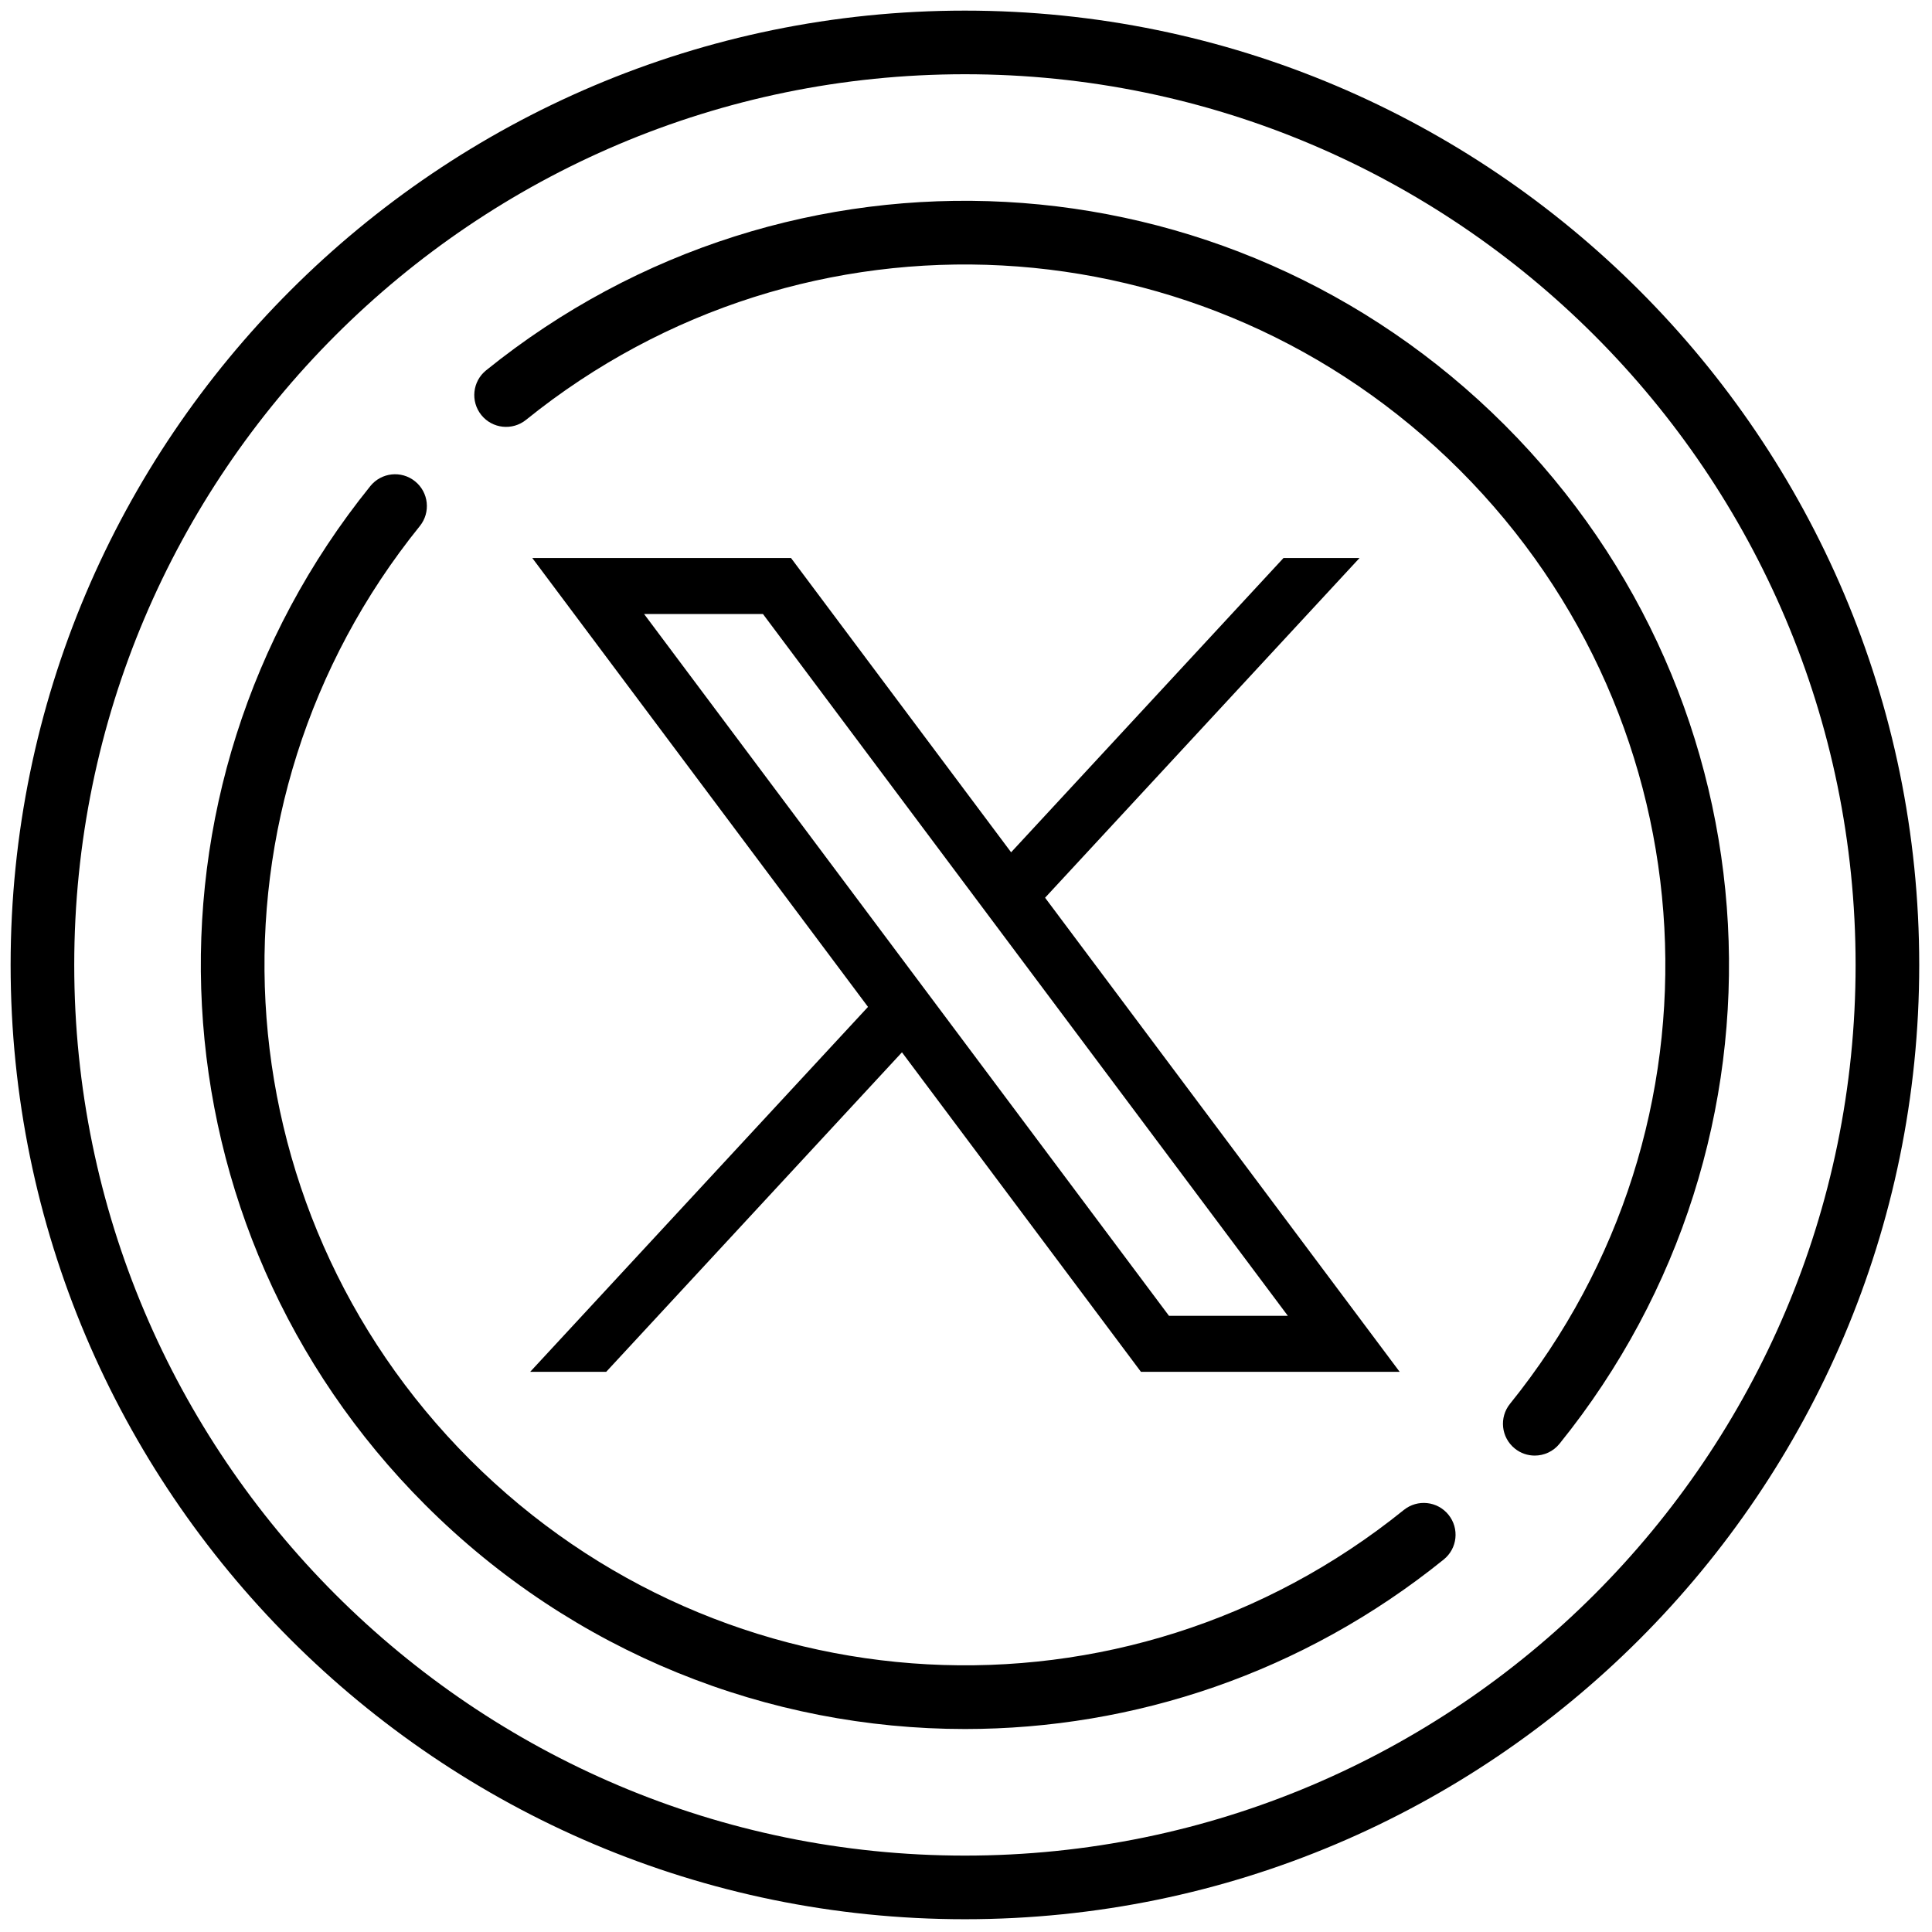 <svg xmlns="http://www.w3.org/2000/svg" xmlns:xlink="http://www.w3.org/1999/xlink" version="1.1" width="256" height="256" viewBox="0 0 256 256" xml:space="preserve">

<defs>
</defs>
<g style="stroke: none; stroke-width: 0; stroke-dasharray: none; stroke-linecap: butt; stroke-linejoin: miter; stroke-miterlimit: 10; fill: none; fill-rule: nonzero; opacity: 1;" transform="translate(1.407 1.407) scale(2.81 2.81)" >
	<path d="M 24.6 25.813 l 15.83 21.166 L 24.5 64.187 h 3.585 l 13.946 -15.066 L 53.3 64.187 h 12.2 L 48.78 41.831 l 14.827 -16.018 h -3.585 L 47.178 39.689 L 36.8 25.813 H 24.6 z M 29.872 28.454 h 5.605 l 24.75 33.092 h -5.605 L 29.872 28.454 z" style="stroke: none; stroke-width: 1; stroke-dasharray: none; stroke-linecap: butt; stroke-linejoin: miter; stroke-miterlimit: 10; fill: rgb(0,0,0); fill-rule: nonzero; opacity: 1;" transform=" matrix(1 0 0 1 0 0) " stroke-linecap="round" />
	<path d="M 45 90 C 20.187 90 0 69.813 0 45 C 0 20.187 20.187 0 45 0 c 24.813 0 45 20.187 45 45 C 90 69.813 69.813 90 45 90 z M 45 3 C 21.841 3 3 21.841 3 45 c 0 23.159 18.841 42 42 42 c 23.159 0 42 -18.841 42 -42 C 87 21.841 68.159 3 45 3 z" style="stroke: none; stroke-width: 1; stroke-dasharray: none; stroke-linecap: butt; stroke-linejoin: miter; stroke-miterlimit: 10; fill: rgb(0,0,0); fill-rule: nonzero; opacity: 1;" transform=" matrix(1 0 0 1 0 0) " stroke-linecap="round" />
	<path d="M 45.008 81.031 c -9.245 0 -18.452 -3.563 -25.463 -10.575 C 6.499 57.41 5.388 36.76 16.962 22.421 c 0.52 -0.644 1.463 -0.747 2.109 -0.225 c 0.645 0.52 0.745 1.464 0.225 2.109 c -10.608 13.142 -9.589 32.07 2.369 44.029 c 11.957 11.956 30.886 12.977 44.029 2.369 c 0.645 -0.521 1.59 -0.42 2.109 0.225 c 0.521 0.645 0.42 1.589 -0.225 2.109 C 60.947 78.392 52.964 81.03 45.008 81.031 z" style="stroke: none; stroke-width: 1; stroke-dasharray: none; stroke-linecap: butt; stroke-linejoin: miter; stroke-miterlimit: 10; fill: rgb(0,0,0); fill-rule: nonzero; opacity: 1;" transform=" matrix(1 0 0 1 0 0) " stroke-linecap="round" />
	<path d="M 71.87 68.137 c -0.331 0 -0.664 -0.108 -0.941 -0.333 c -0.645 -0.521 -0.745 -1.465 -0.225 -2.109 c 10.607 -13.142 9.589 -32.07 -2.369 -44.029 C 56.375 9.707 37.446 8.688 24.306 19.296 c -0.646 0.521 -1.589 0.42 -2.109 -0.225 s -0.42 -1.589 0.225 -2.109 C 36.76 5.387 57.41 6.498 70.456 19.544 C 83.501 32.59 84.611 53.24 73.038 67.579 C 72.742 67.946 72.308 68.137 71.87 68.137 z" style="stroke: none; stroke-width: 1; stroke-dasharray: none; stroke-linecap: butt; stroke-linejoin: miter; stroke-miterlimit: 10; fill: rgb(0,0,0); fill-rule: nonzero; opacity: 1;" transform=" matrix(1 0 0 1 0 0) " stroke-linecap="round" />
</g>
</svg>